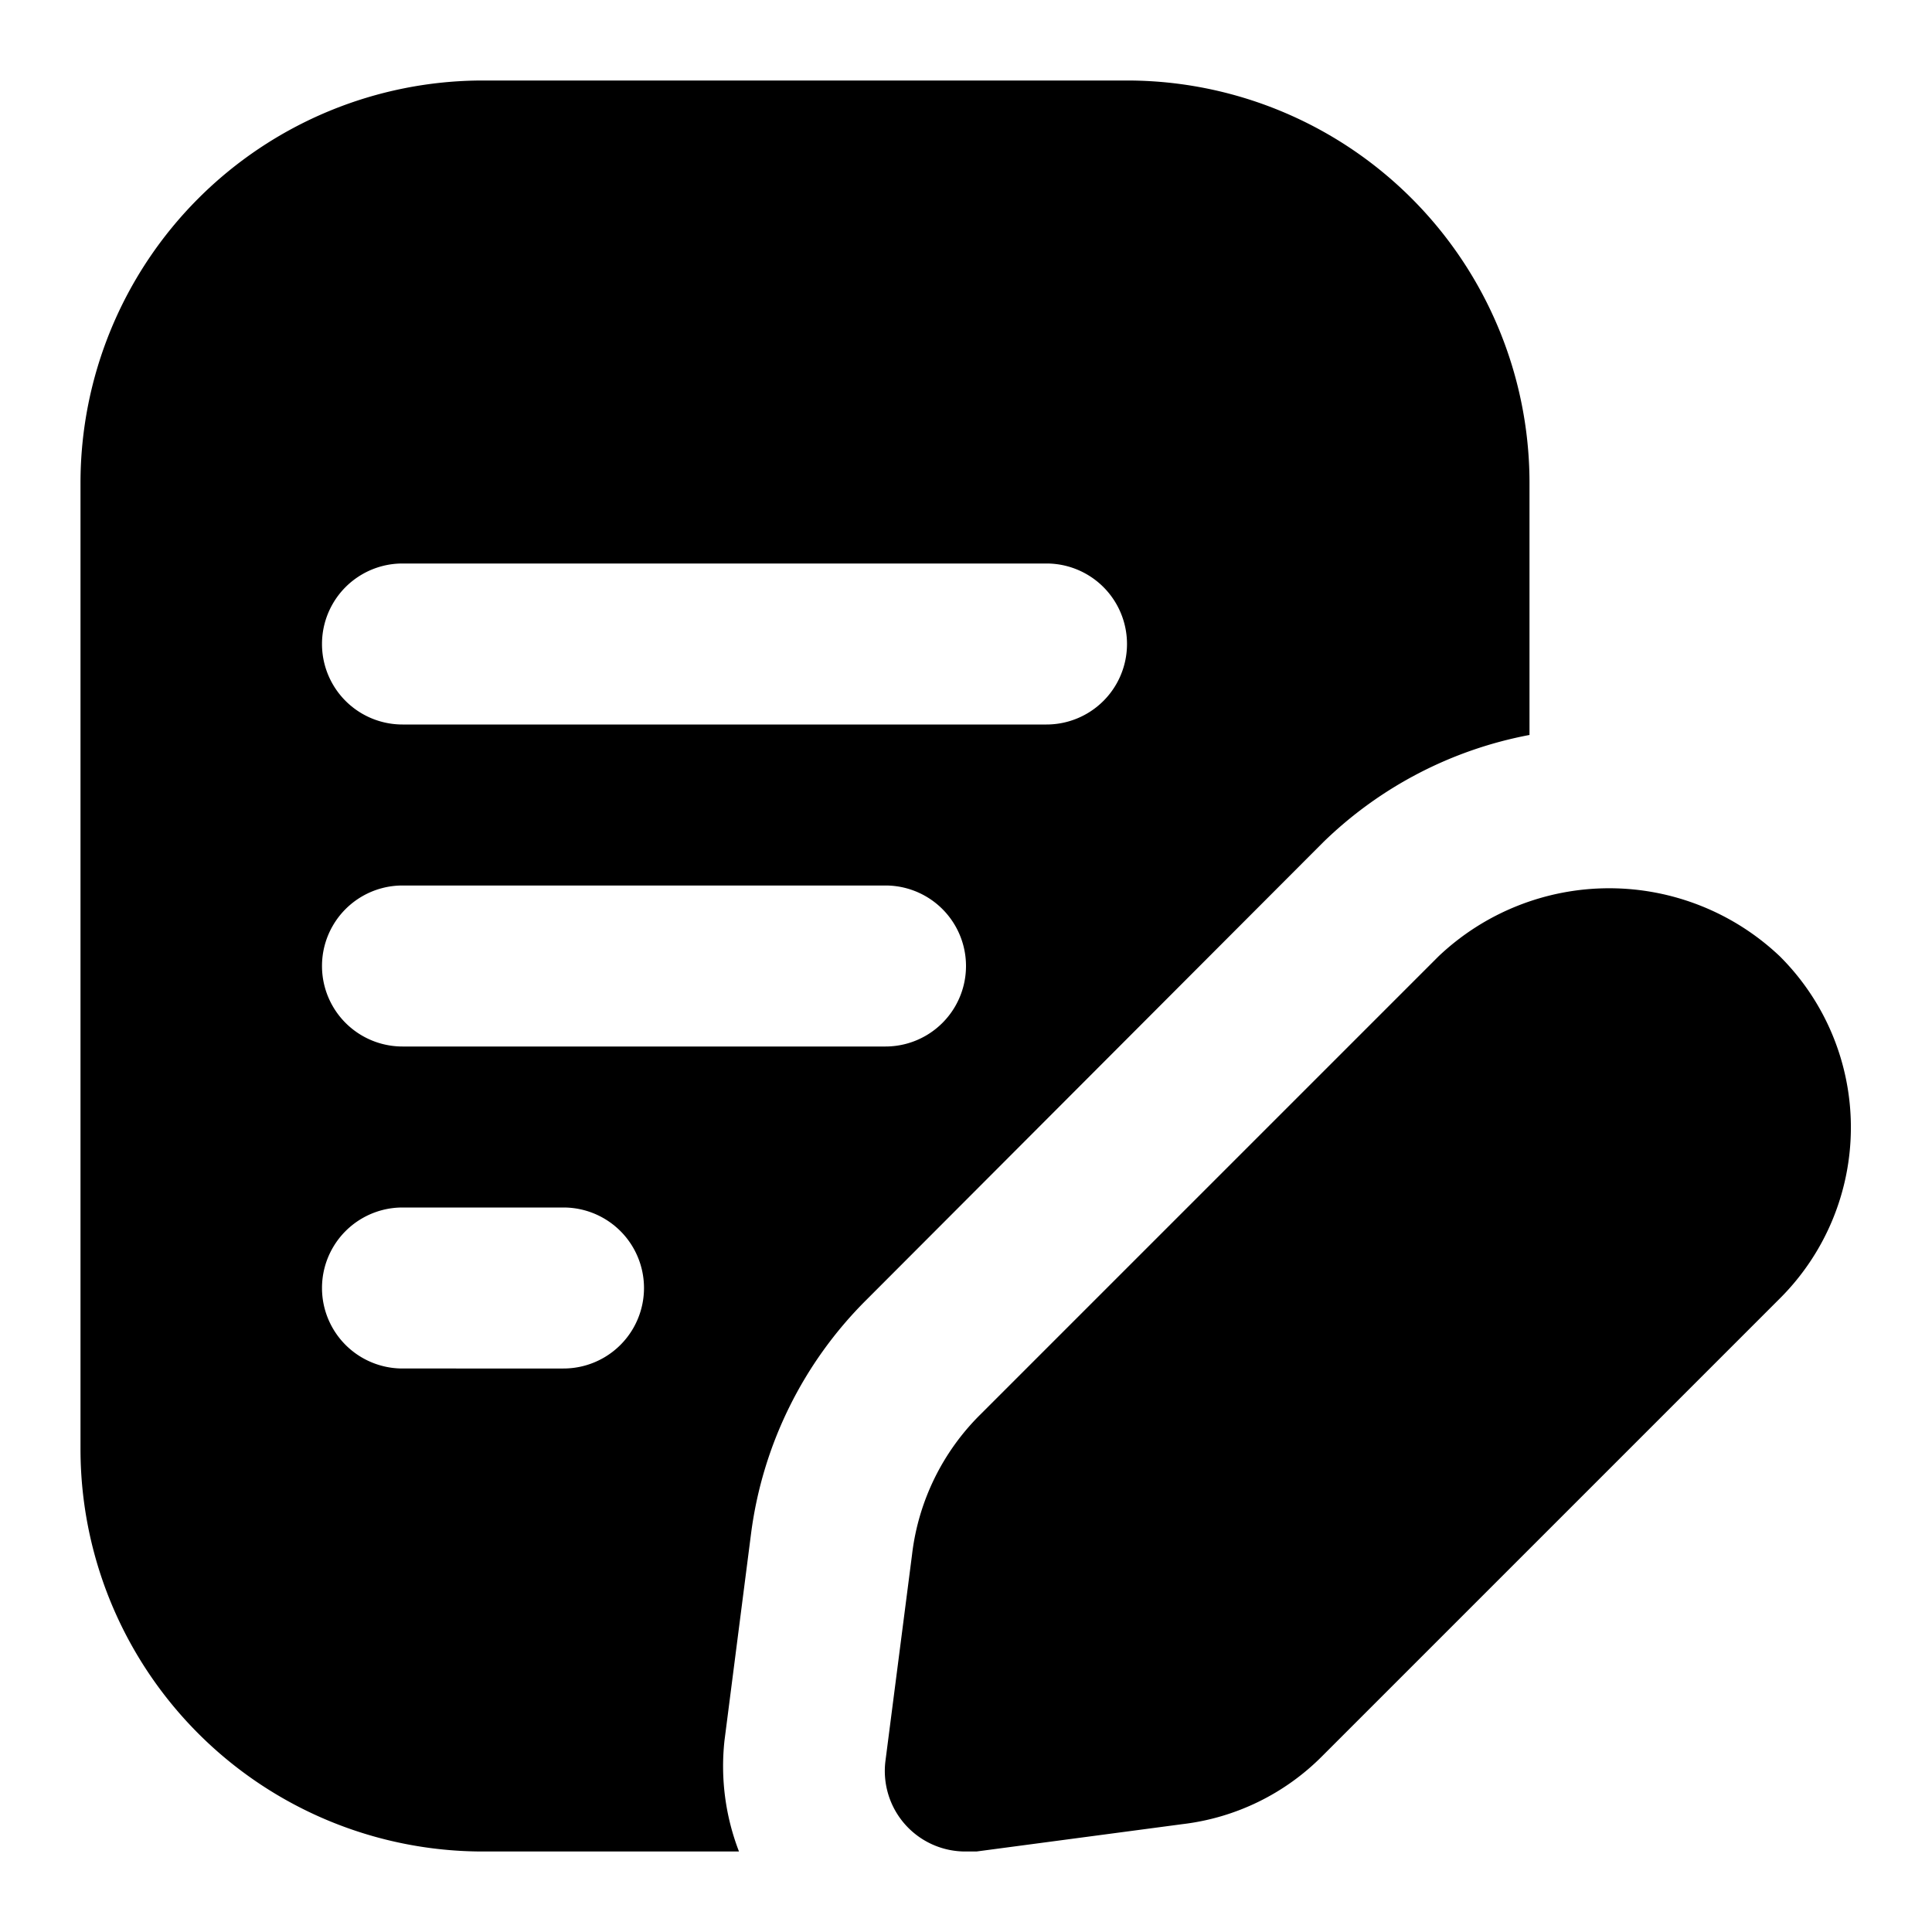 <?xml version="1.0" ?><svg viewBox="0 0 24 24" xmlns="http://www.w3.org/2000/svg"><g id="Glyph"><path d="M9,21.62l.33-2.57a5,5,0,0,1,1.43-2.9l5.68-5.69A5,5,0,0,1,19,9.13V6a5,5,0,0,0-5-5H6A5,5,0,0,0,1,6V18a5,5,0,0,0,5,5H9.18A2.94,2.94,0,0,1,9,21.62ZM5,7h8a1,1,0,0,1,0,2H5A1,1,0,0,1,5,7Zm0,4h6a1,1,0,0,1,0,2H5a1,1,0,0,1,0-2Zm2,6H5a1,1,0,0,1,0-2H7a1,1,0,0,1,0,2Zm15.12-.88-5.69,5.69a2.93,2.93,0,0,1-1.74.85L12.13,23H12a1,1,0,0,1-1-1.13l.33-2.56a2.93,2.93,0,0,1,.85-1.74l5.69-5.69a3.08,3.08,0,0,1,4.24,0A3,3,0,0,1,22.12,16.12Z"/></g></svg>